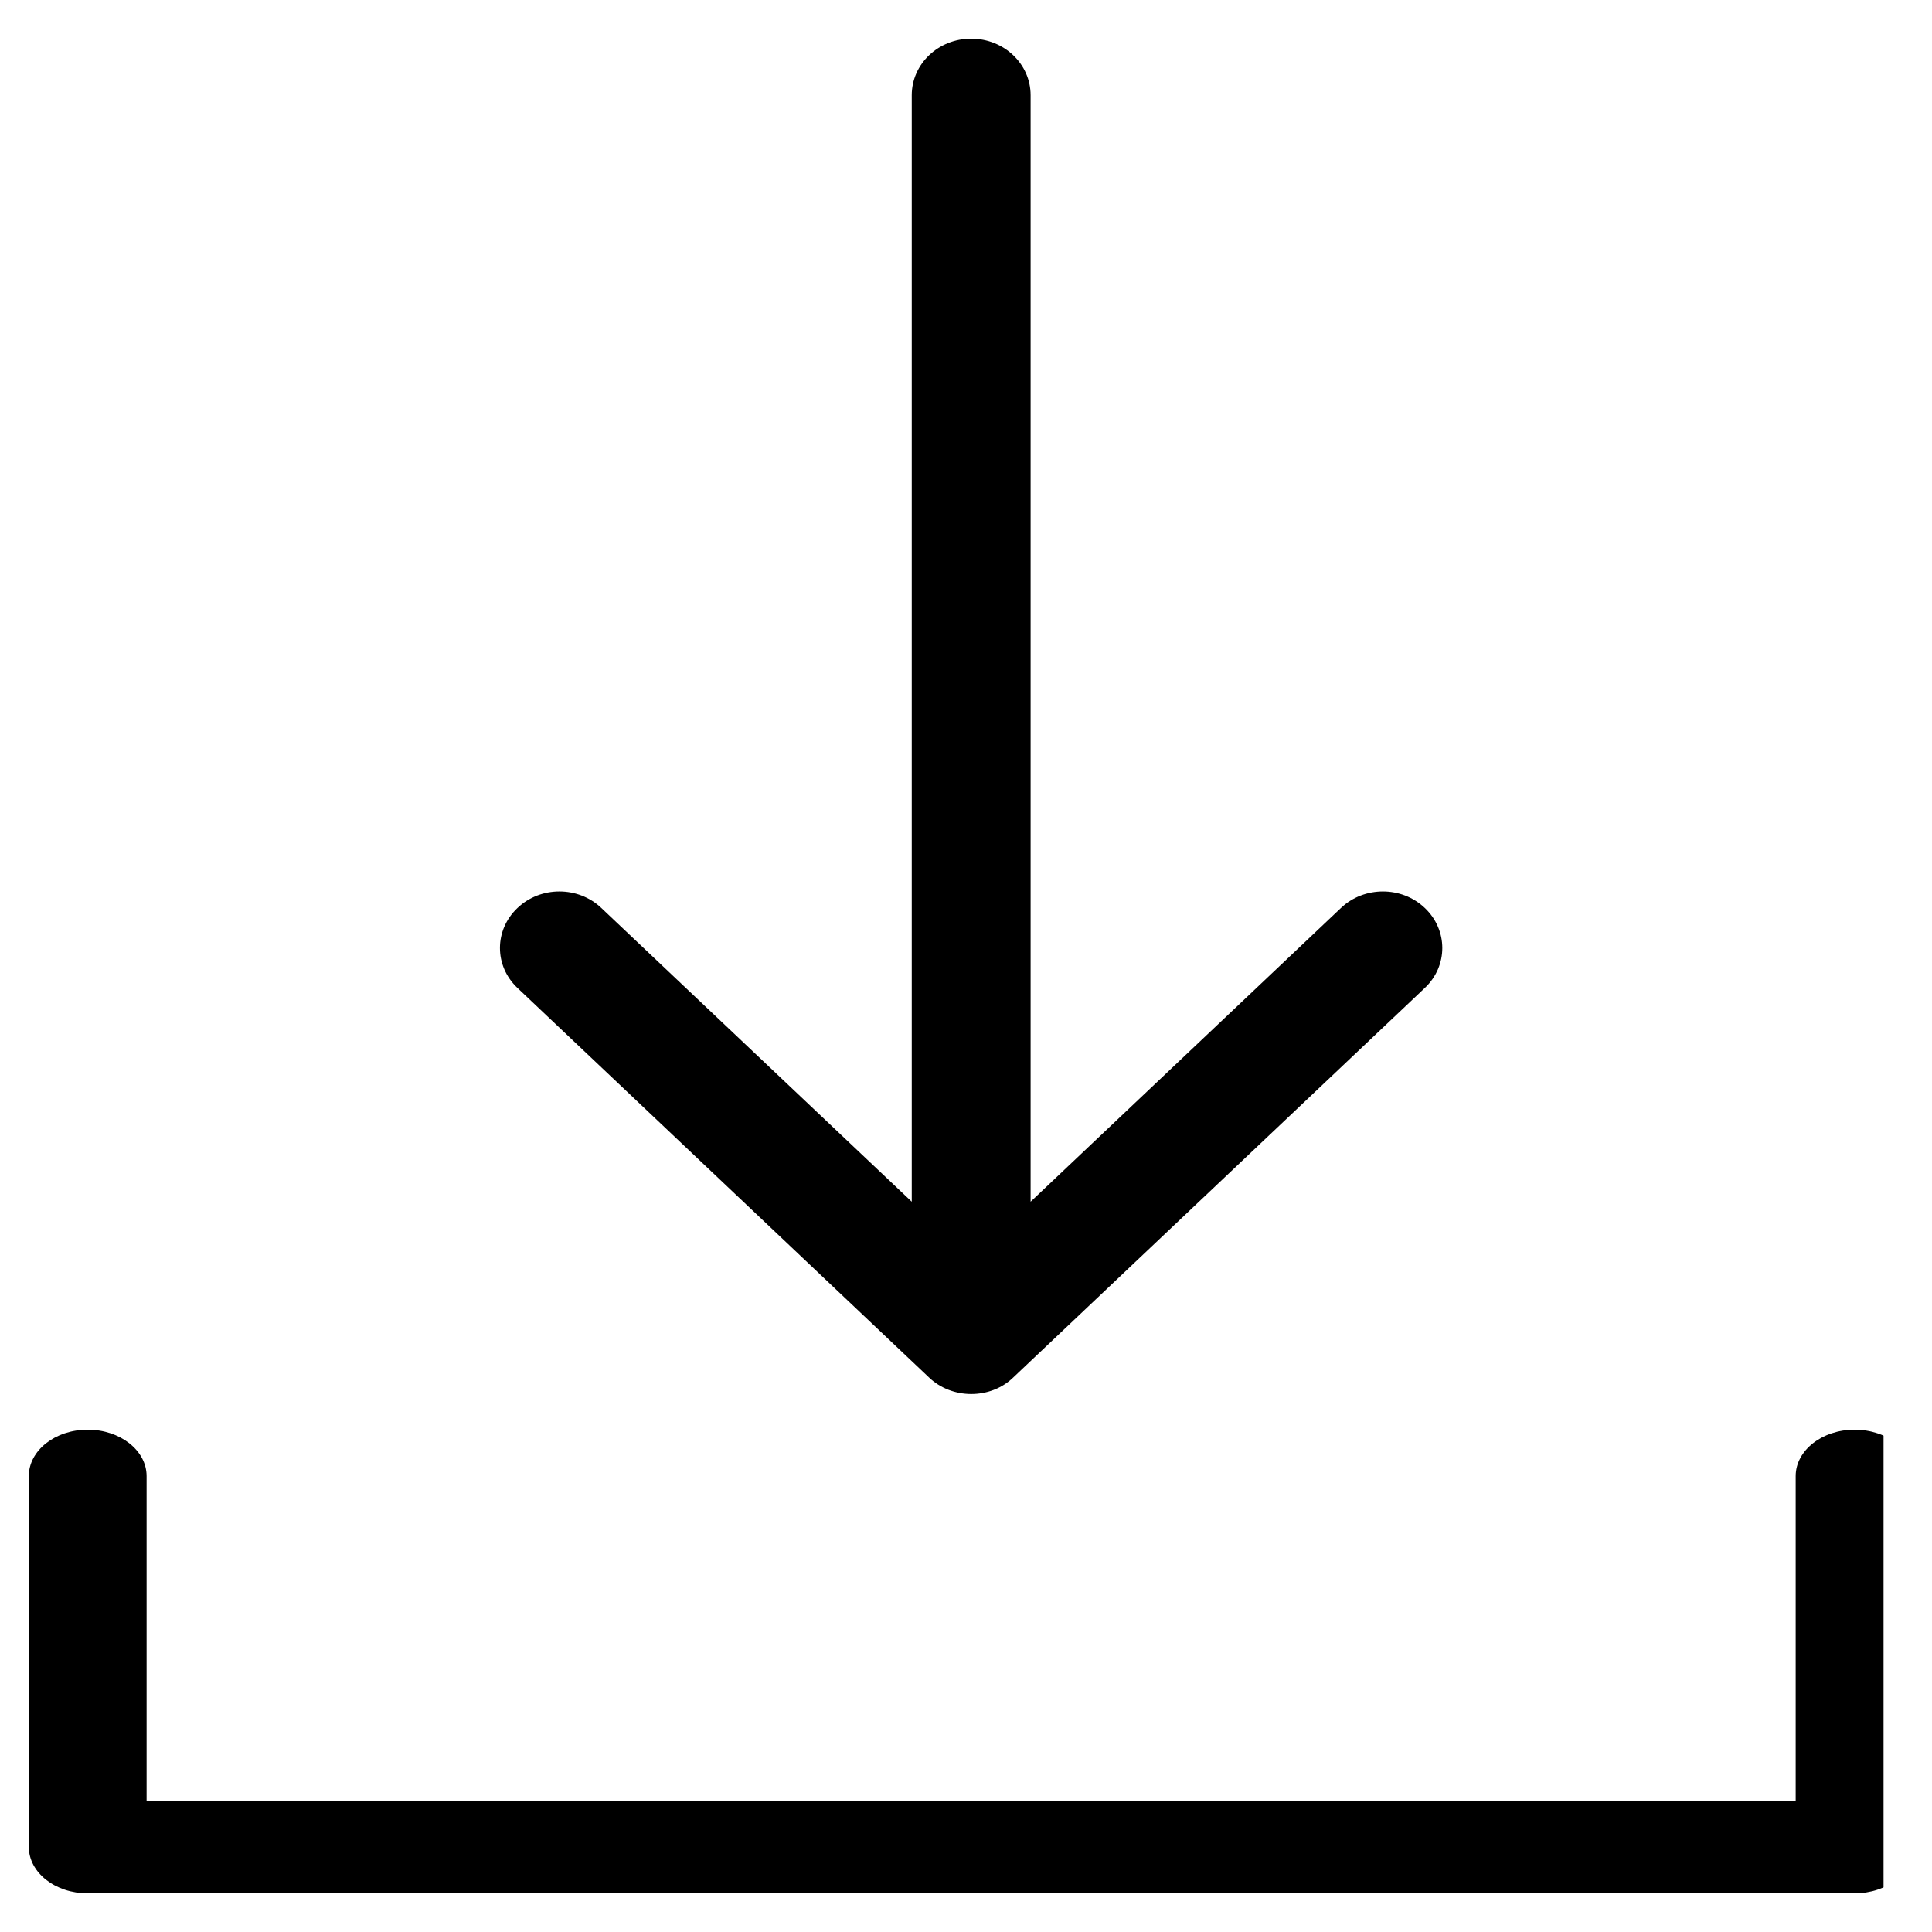 <svg width="24" height="24" viewBox="0 0 25 24" fill="none" xmlns="http://www.w3.org/2000/svg">
<g clip-path="url(#clip0_107_98)">
<path d="M12.023 17.326C12.319 17.608 12.814 17.611 13.11 17.326L18.438 12.283C18.739 11.998 18.738 11.535 18.438 11.25C18.139 10.964 17.651 10.964 17.351 11.25L13.336 15.05V0.731C13.336 0.327 12.992 0 12.567 0C12.142 0 11.798 0.327 11.798 0.731V15.05L7.782 11.25C7.482 10.964 6.995 10.964 6.695 11.25C6.394 11.536 6.394 11.998 6.695 12.283L12.023 17.326Z" fill="black"/>
<path d="M23.998 18C23.578 18 23.236 18.269 23.236 18.6V22.8H1.897V18.6C1.897 18.269 1.555 18 1.135 18C0.714 18 0.373 18.269 0.373 18.6V23.4C0.373 23.731 0.714 24 1.135 24H23.998C24.419 24 24.761 23.731 24.761 23.4V18.6C24.761 18.269 24.419 18 23.998 18Z" fill="black"/>
</g>
<defs>
<clipPath id="clip0_107_98">
<rect width="24" height="24" fill="white" transform="translate(0.373)"/>
</clipPath>
</defs>
</svg>
